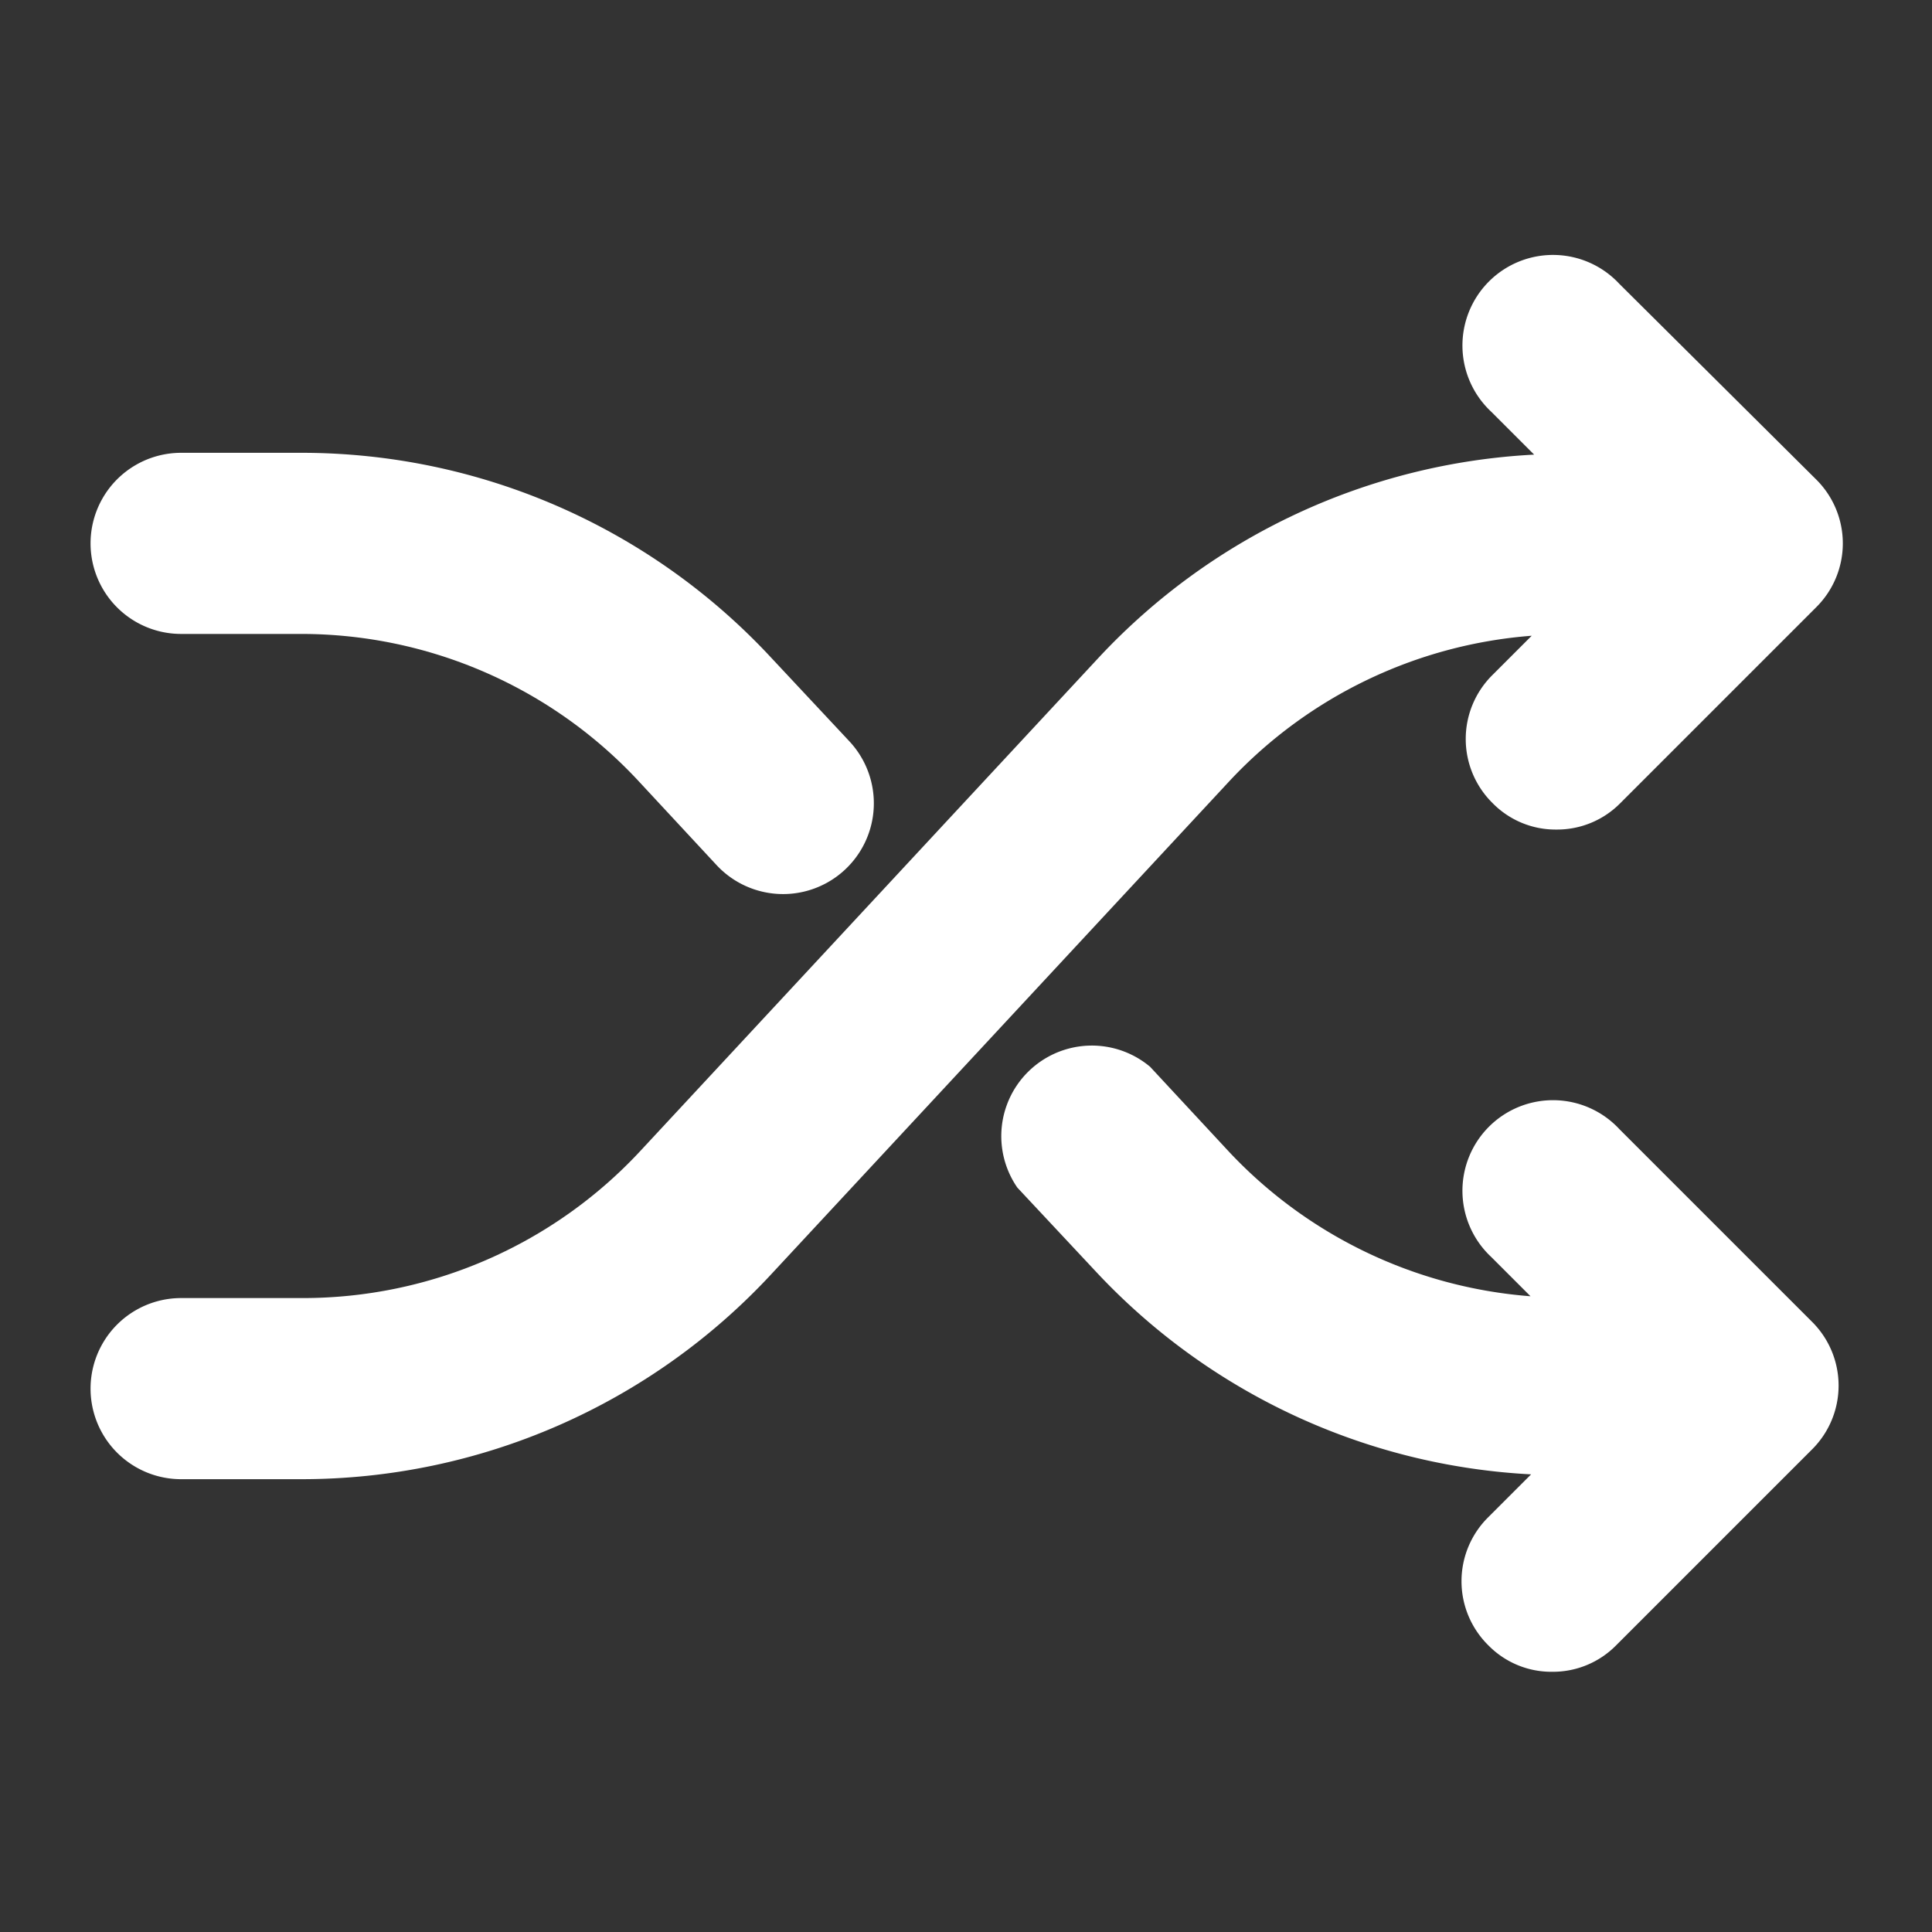 <svg xmlns="http://www.w3.org/2000/svg" version="1.1" xmlns:xlink="http://www.w3.org/1999/xlink" xmlns:svgjs="http://svgjs.com/svgjs" width="512" height="512" x="0" y="0" viewBox="0 0 32 32" style="enable-background:new 0 0 512 512" xml:space="preserve" class=""><rect x="0" y="0" width="32" height="32" fill="#333333" stroke="none"/><g><g fill="#231f20"><path d="M3 10.5h2a7.63 7.63 0 0 1 5.57 2.43l1.3 1.4a1.5 1.5 0 0 0 2.2-2.05l-1.3-1.39A10.61 10.61 0 0 0 5 7.5H3a1.5 1.5 0 0 0 0 3z" fill="#ffffff" data-original="#231f20" class="" opacity="1"></path><path d="M26.82 4.7a1.5 1.5 0 1 0-2.12 2.12l.71.71a10.61 10.61 0 0 0-7.21 3.36l-7.6 8.18A7.63 7.63 0 0 1 5 21.5H3a1.5 1.5 0 0 0 0 3h2a10.61 10.61 0 0 0 7.77-3.39l7.6-8.18a7.65 7.65 0 0 1 5-2.4l-.65.65a1.49 1.49 0 0 0 0 2.12 1.46 1.46 0 0 0 1.06.44 1.47 1.47 0 0 0 1.06-.44l3.24-3.24a1.49 1.49 0 0 0 0-2.12z" fill="#ffffff" data-original="#231f20" class="" opacity="1"></path><path d="M26.82 18.7a1.5 1.5 0 1 0-2.12 2.12l.65.65a7.65 7.65 0 0 1-5-2.4l-1.3-1.4a1.5 1.5 0 0 0-2.2 2l1.3 1.39a10.61 10.61 0 0 0 7.21 3.36l-.71.71a1.49 1.49 0 0 0 0 2.12 1.46 1.46 0 0 0 1.06.44 1.47 1.47 0 0 0 1.06-.44l3.24-3.24a1.49 1.49 0 0 0 0-2.12z" fill="#ffffff" data-original="#231f20" class="" opacity="1"></path></g></g></svg>